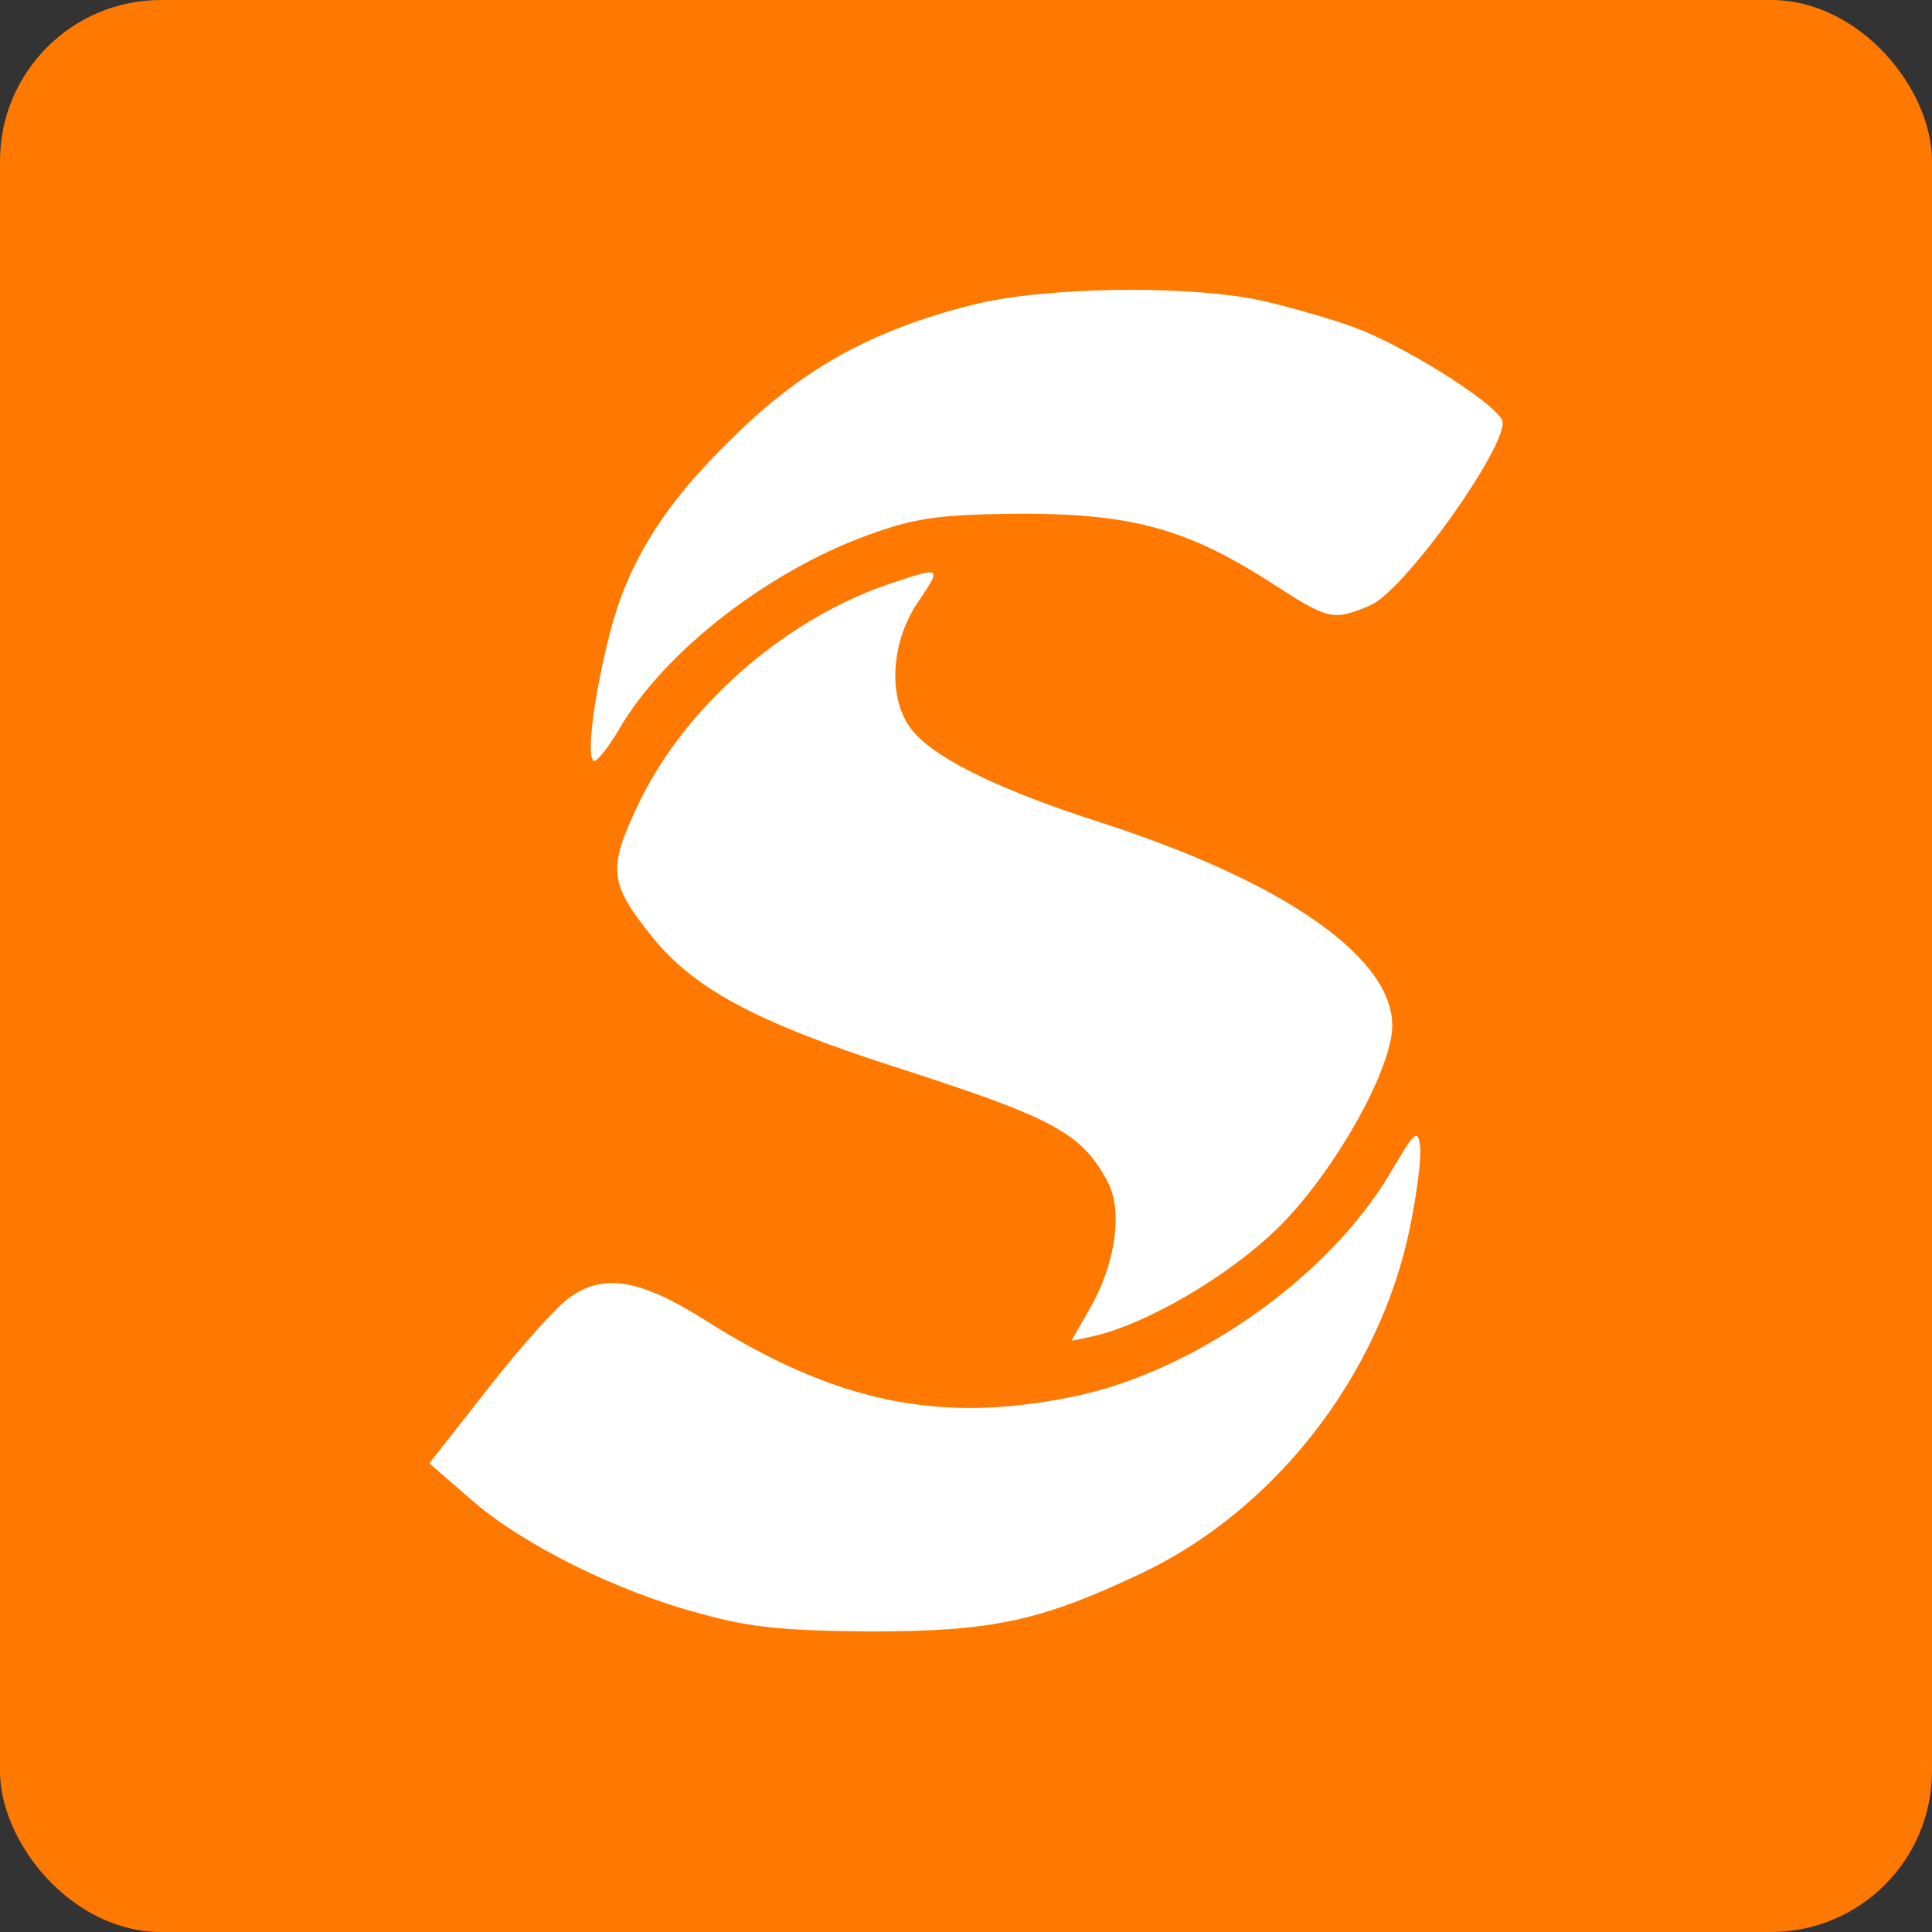 <svg width="180" height="180" viewBox="0 0 180 180" fill="none" xmlns="http://www.w3.org/2000/svg">
<rect x="0" y="0" width="180" height="180" fill="#333333" stroke="none"/>
<rect width="180" height="180" rx="15" fill="#FF7900"/>
<path d="M117.223 27.937C119.834 28.504 123.822 29.638 126.142 30.489C130.638 32.119 138.831 37.224 139.919 39.067C141.007 40.768 130.855 55.16 127.592 56.436C124.184 57.854 123.822 57.783 118.456 54.309C110.625 49.276 105.477 47.858 95.108 47.858C87.929 47.929 85.536 48.212 81.693 49.559C72.049 52.82 61.971 60.548 57.692 67.921C56.75 69.551 55.662 70.898 55.372 70.898C54.575 70.898 55.3 64.943 56.75 59.272C58.417 52.466 61.898 46.936 68.279 40.768C74.805 34.317 81.258 30.772 90.467 28.433C96.993 26.732 110.262 26.519 117.223 27.937ZM85.536 56.081C82.781 60.122 82.708 65.723 85.319 68.417C87.712 70.969 93.585 73.734 102.359 76.57C119.834 82.17 130.203 89.472 129.695 95.994C129.332 100.319 124.039 109.535 119.036 114.427C114.468 118.893 106.854 123.359 101.851 124.493L99.821 124.919L101.561 121.87C103.954 117.688 104.606 112.796 103.229 110.173C100.763 105.494 98.153 104.147 82.926 99.255C70.454 95.215 64.653 92.095 60.81 87.345C56.75 82.312 56.605 80.965 59.433 75.01C63.711 65.936 72.992 57.783 82.708 54.451C87.784 52.749 87.784 52.749 85.536 56.081ZM131.363 114.356C128.535 128.18 118.746 140.728 106.274 146.612C96.848 151.078 92.352 152 80.968 152C73.21 151.929 69.947 151.646 65.379 150.369C57.547 148.314 48.701 143.918 43.916 139.735L40 136.333L45.511 129.314C48.484 125.486 51.892 121.729 52.979 120.949C56.17 118.609 59.505 119.106 65.596 122.934C77.778 130.661 87.567 132.717 100.111 130.094C111.35 127.754 123.822 118.964 129.55 109.251C131.798 105.423 132.088 105.14 132.305 106.77C132.45 107.763 132.015 111.165 131.363 114.356Z" fill="white"/>
</svg>
